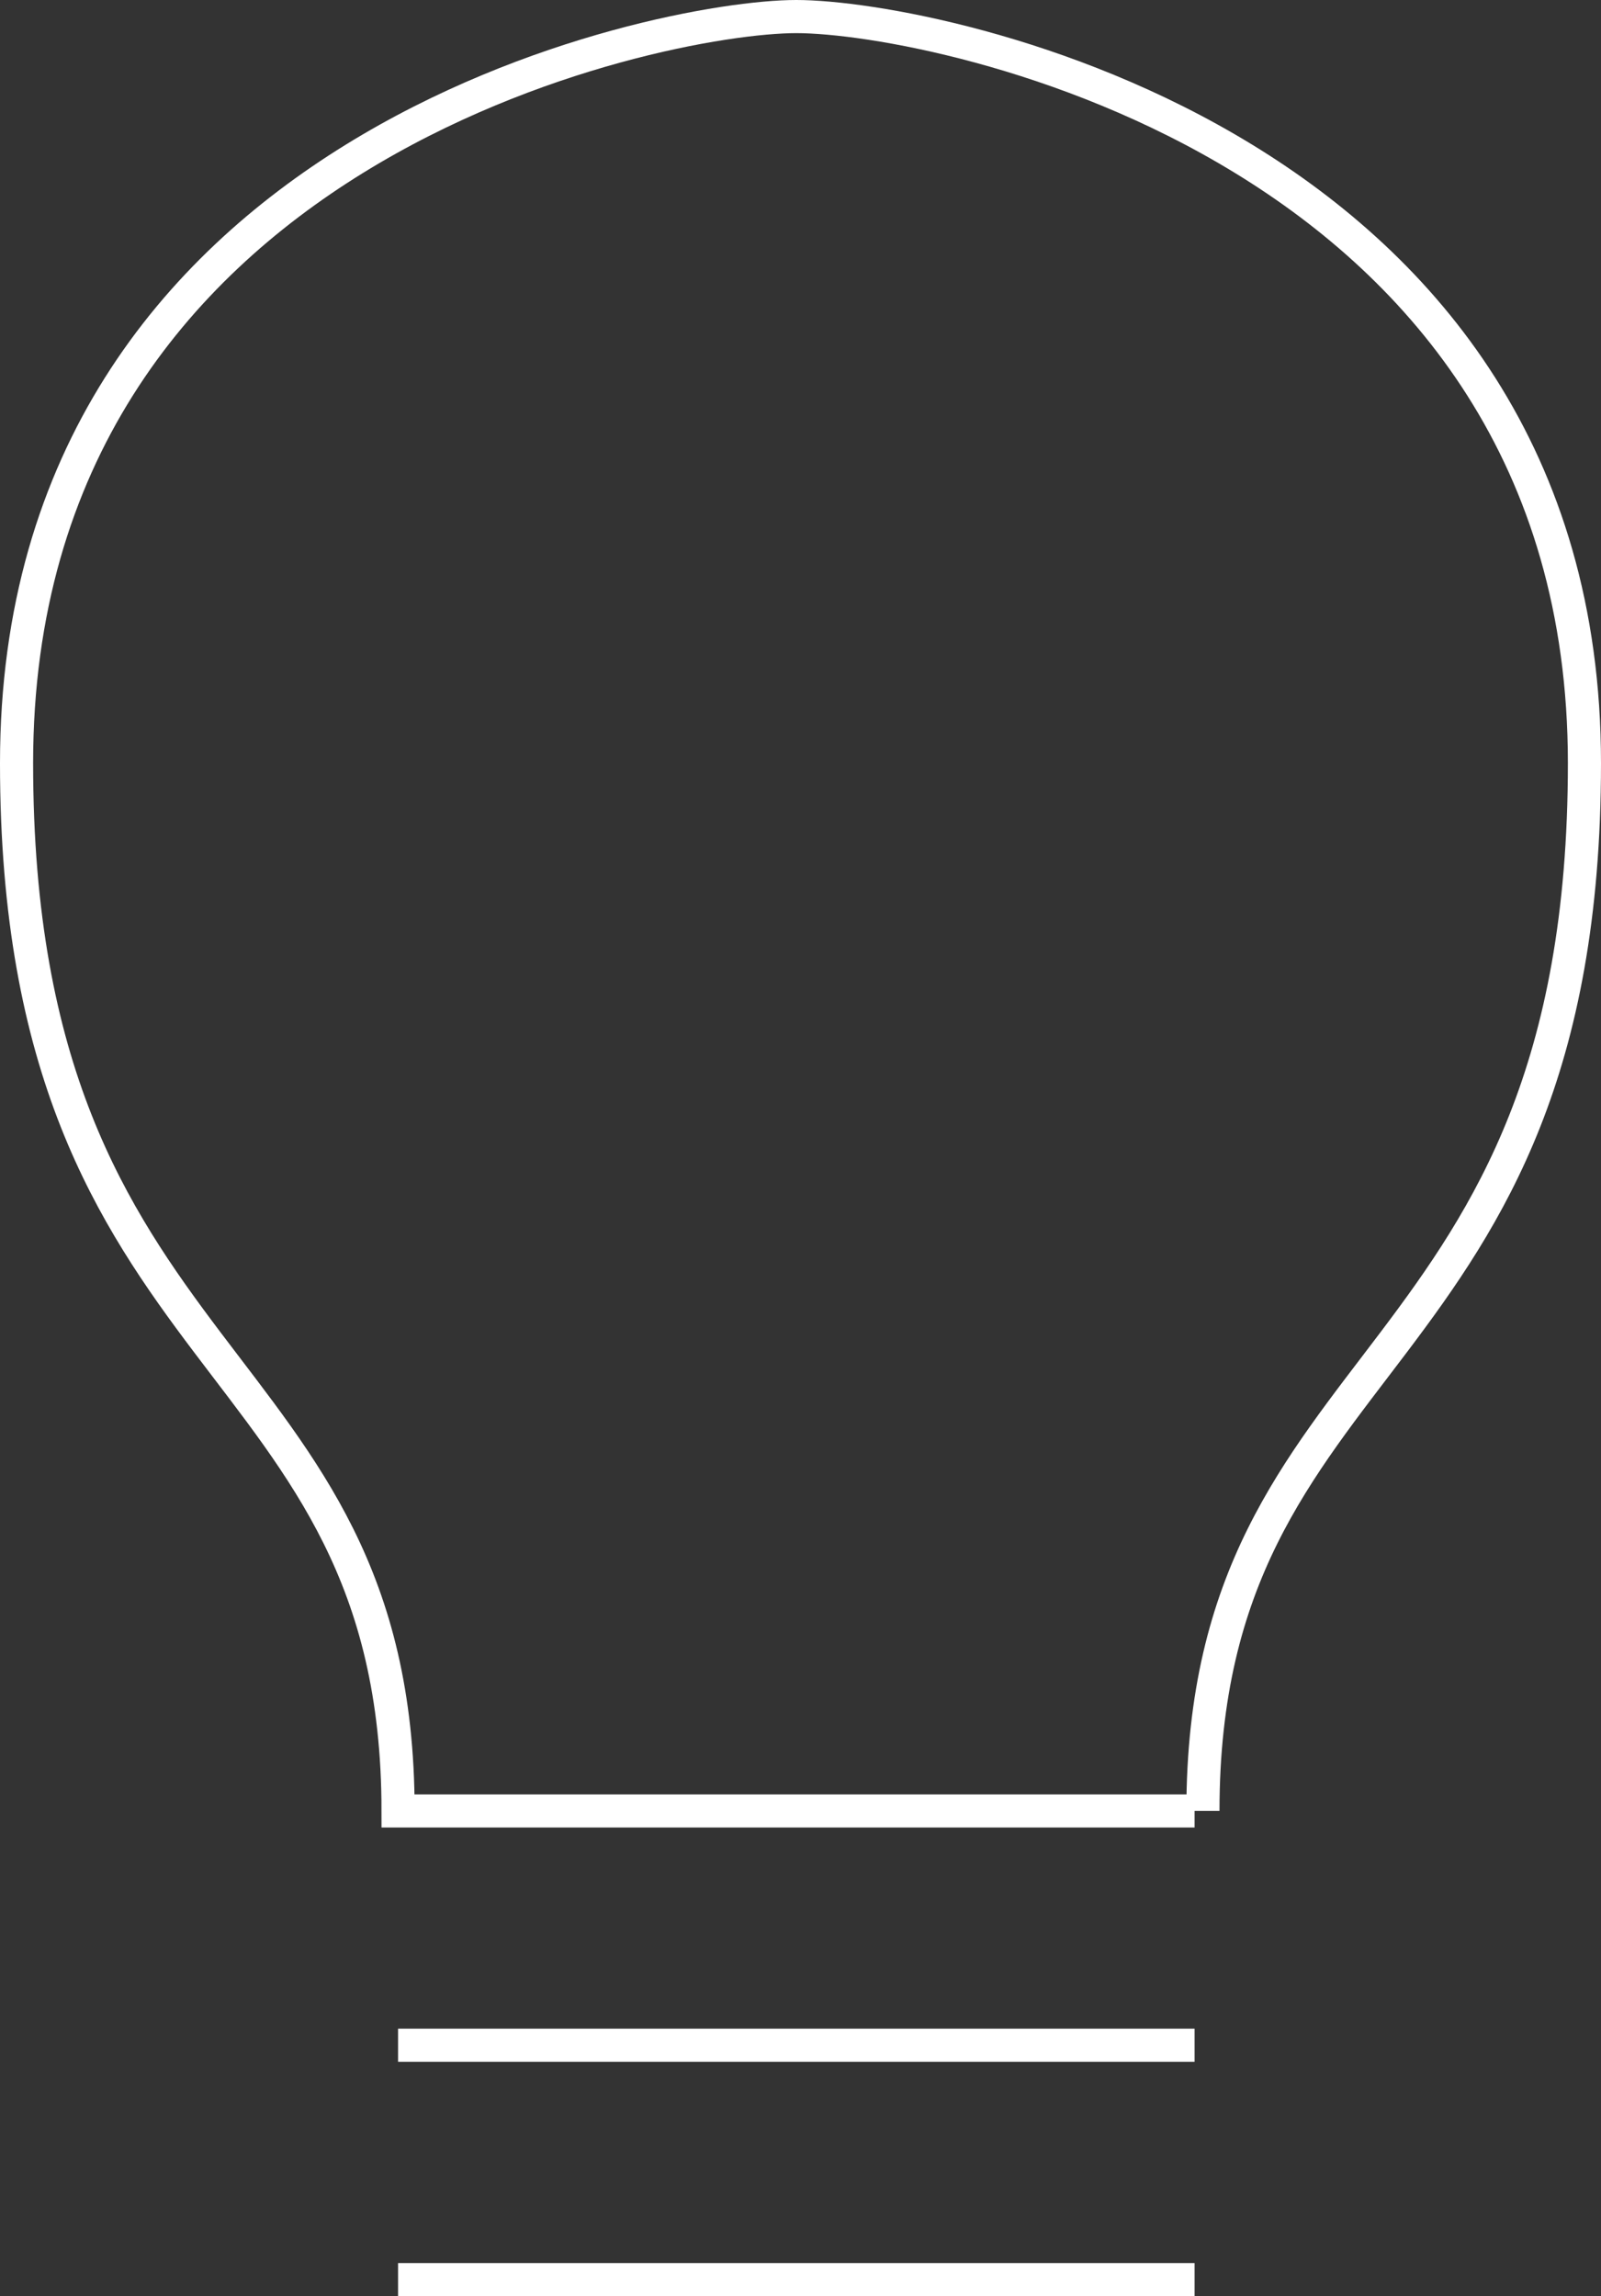 <svg xmlns="http://www.w3.org/2000/svg" viewBox="0 0 120.86 173.28"><rect x="0" y="0" width="120.86" height="173.28" fill="#333333" stroke="none"/><defs><style>.cls-1{fill:none;stroke:#fff;stroke-miterlimit:10;stroke-width:2.5px;}</style></defs><g id="Camada_2" data-name="Camada 2"><g id="Camada_5" data-name="Camada 5"><line class="cls-1" x1="30.05" y1="172.03" x2="90.18" y2="172.03"/><line class="cls-1" x1="30.05" y1="154.34" x2="90.18" y2="154.34"/><path class="cls-1" d="M90.81,136.66c0-35.37,28.8-32.59,28.8-79.07S70.85,1.25,60.11,1.25C49.63,1.25,1.25,11.1,1.25,57.59s28.8,43.7,28.8,79.07H90.18"/></g></g></svg>